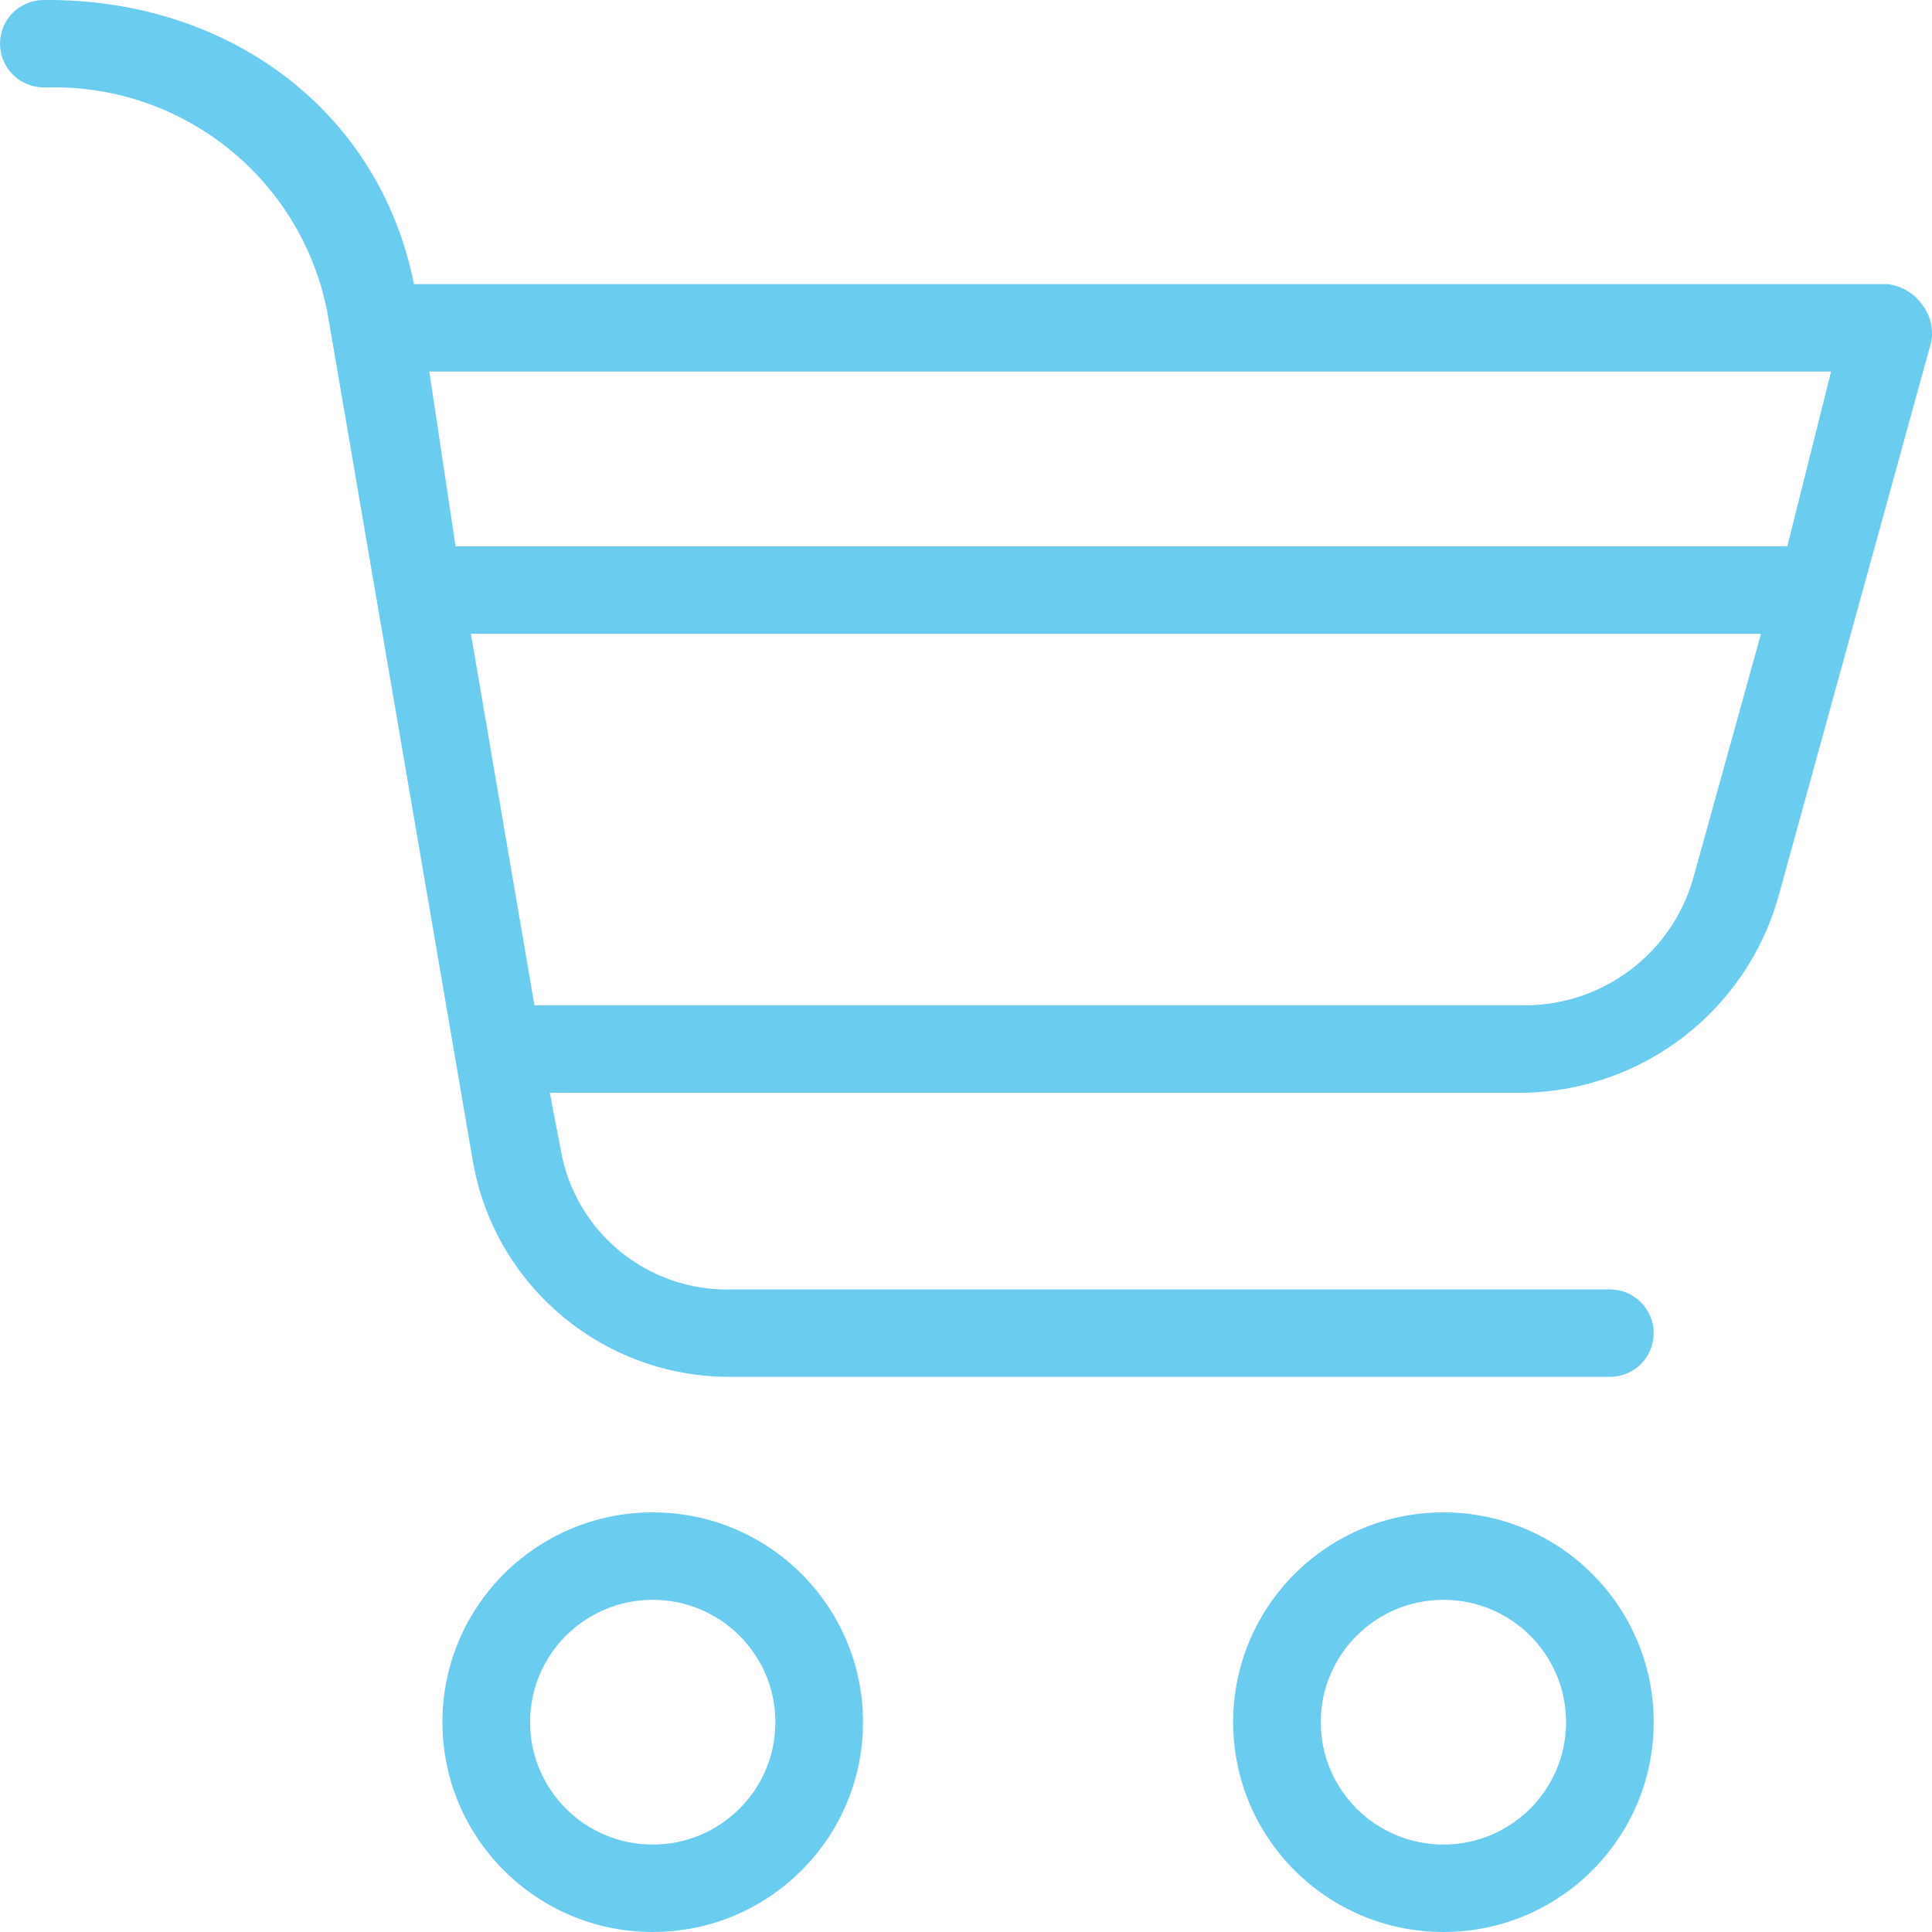 <svg width="50" height="50" viewBox="0 0 50 50" fill="none" xmlns="http://www.w3.org/2000/svg">
<path d="M16.892 39.14C13.887 39.14 11.45 41.571 11.45 44.57C11.45 47.569 13.887 50 16.892 50C19.898 50 22.334 47.569 22.334 44.57C22.334 41.571 19.898 39.14 16.892 39.14ZM16.892 47.737C15.139 47.737 13.718 46.319 13.718 44.57C13.718 42.821 15.139 41.403 16.892 41.403C18.645 41.403 20.067 42.821 20.067 44.57C20.067 46.319 18.645 47.737 16.892 47.737Z" fill="#6ACDEF"/>
<path d="M37.356 39.14C34.35 39.14 31.914 41.571 31.914 44.57C31.914 47.569 34.35 50 37.356 50C40.361 50 42.797 47.569 42.797 44.57C42.797 41.571 40.361 39.14 37.356 39.14ZM37.356 47.737C35.603 47.737 34.181 46.319 34.181 44.57C34.181 42.821 35.603 41.403 37.356 41.403C39.109 41.403 40.53 42.821 40.53 44.57C40.53 46.319 39.109 47.737 37.356 47.737Z" fill="#6ACDEF"/>
<path d="M49.77 7.919C49.562 7.609 49.232 7.403 48.863 7.353H10.713C9.807 2.828 5.895 0 1.247 0H1.134C0.508 0 0 0.506 0 1.131C0 1.756 0.508 2.262 1.134 2.262H1.247C4.822 2.185 7.912 4.739 8.503 8.258L12.244 30.09C12.824 33.317 15.648 35.657 18.933 35.633H41.664C42.29 35.633 42.797 35.127 42.797 34.502C42.797 33.877 42.29 33.371 41.664 33.371H18.933C16.762 33.43 14.877 31.887 14.511 29.751L14.228 28.28H39.453C42.531 28.218 45.203 26.149 46.029 23.19L49.94 8.993C50.061 8.629 49.997 8.228 49.77 7.919ZM43.818 22.738C43.261 24.681 41.479 26.02 39.453 26.018H13.831L12.187 16.403H45.575L43.818 22.738ZM46.255 14.14H11.79L11.11 9.615H47.389L46.255 14.14Z" fill="#6ACDEF"/>
</svg>
